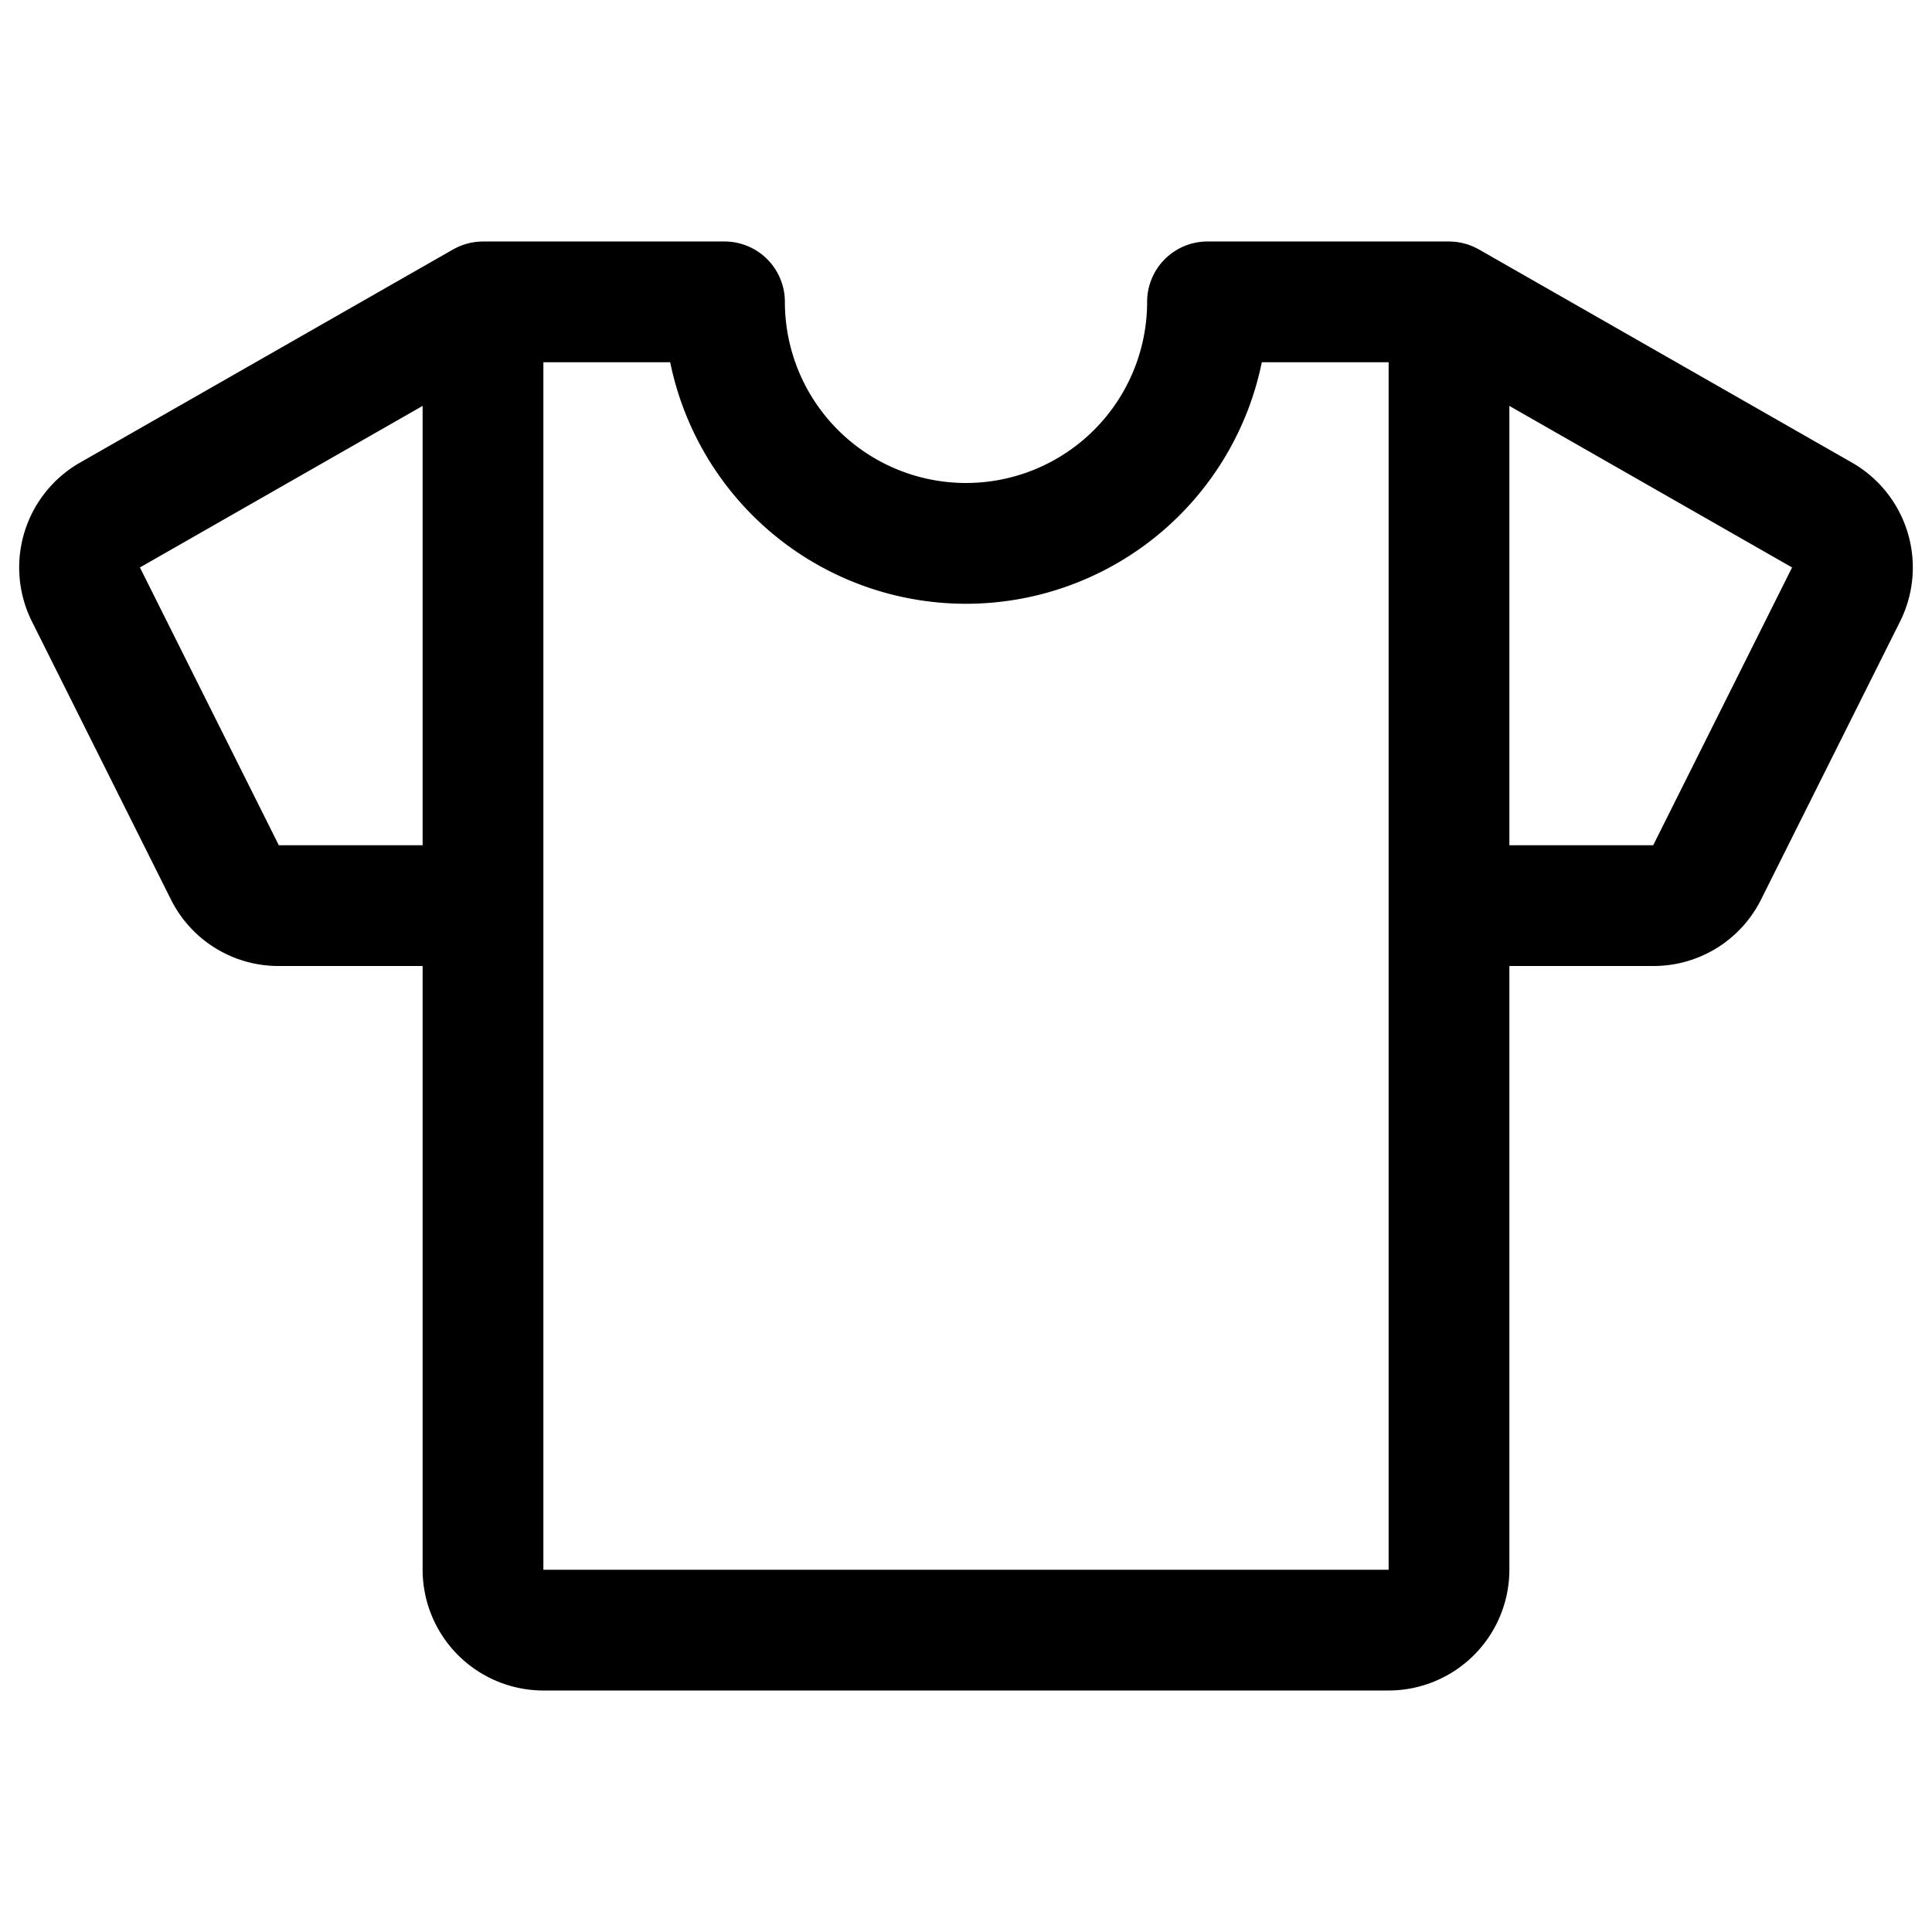 <svg id="Flat" xmlns="http://www.w3.org/2000/svg" viewBox="0 0 256 256">
  <path d="M245.398,61.299,195.969,33.054c-.02-.011-.04-.019-.06-.03-.158-.089-.322-.168-.487-.247-.078-.037-.154-.078-.232-.112-.149-.065-.303-.12-.457-.176-.099-.036-.198-.077-.297-.109-.12-.038-.243-.067-.365-.1-.138-.037-.276-.077-.416-.107-.086-.018-.175-.029-.263-.045-.178-.031-.355-.062-.534-.082-.07-.008-.142-.009-.213-.015-.197-.016-.393-.029-.589-.03-.02,0-.038-.003-.058-.003H160a8,8,0,0,0-8,8,24,24,0,0,1-48,0,8,8,0,0,0-8-8H64c-.026,0-.051.004-.076.004-.168.001-.336.013-.504.025-.098.007-.197.01-.294.021-.151.017-.302.044-.453.069-.114.019-.228.034-.34.058-.117.025-.233.059-.349.09-.143.037-.287.072-.427.117-.085.028-.169.062-.254.093-.167.06-.334.12-.496.191-.072.032-.143.07-.215.104-.169.08-.337.162-.499.253-.02.011-.04.019-.059.03L10.601,61.299A16.008,16.008,0,0,0,4.229,82.347l18.404,36.808A15.912,15.912,0,0,0,36.944,128H56v80a16.018,16.018,0,0,0,16,16H184a16.018,16.018,0,0,0,16-16V128h19.056a15.911,15.911,0,0,0,14.311-8.845l18.405-36.809A16.008,16.008,0,0,0,245.398,61.299ZM36.944,112,18.54,75.191,56,53.785V112ZM184,208H72V48H88.804a40.005,40.005,0,0,0,78.393,0H184Zm35.056-96H200V53.785l37.46,21.406Z"/>
</svg>
